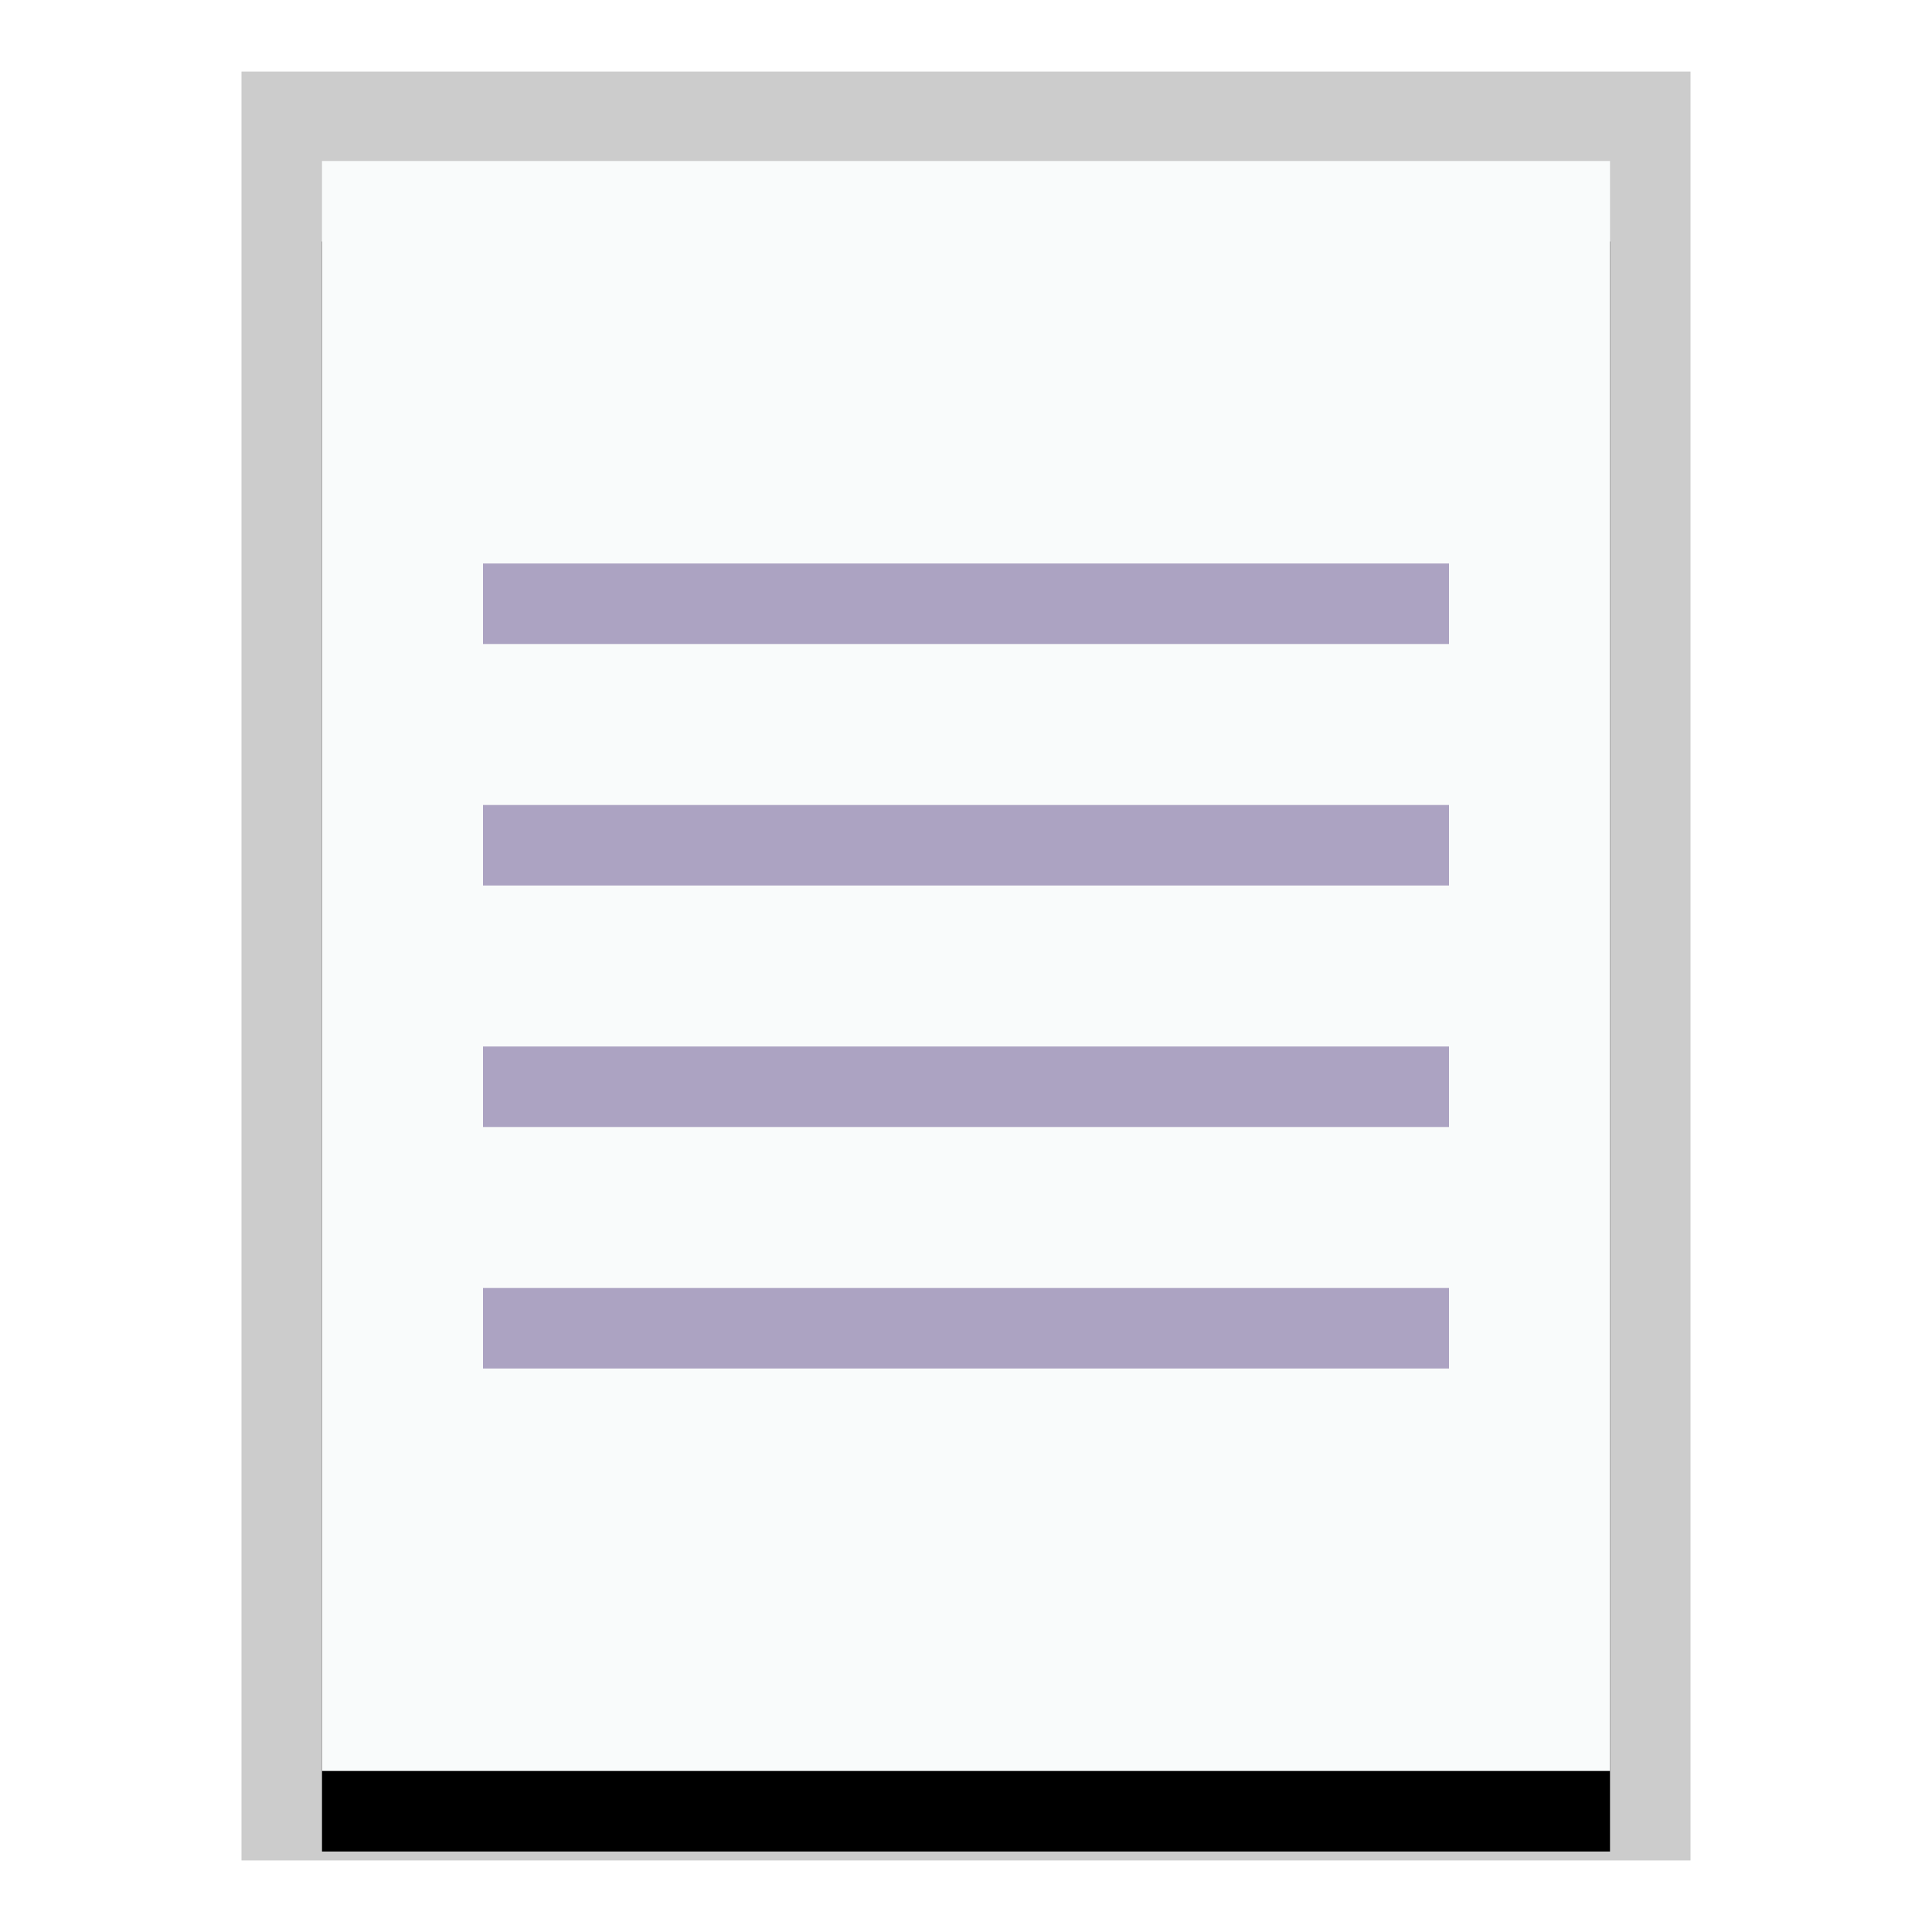 <svg xmlns="http://www.w3.org/2000/svg" xmlns:xlink="http://www.w3.org/1999/xlink" width="24" height="24" viewBox="0 0 24 24">
  <defs>
    <polygon id="text-plain-b" points="0 0 16 0 16 20 0 20"/>
    <filter id="text-plain-a" width="125%" height="120%" x="-12.5%" y="-5%" filterUnits="objectBoundingBox">
      <feOffset dy="1" in="SourceAlpha" result="shadowOffsetOuter1"/>
      <feGaussianBlur in="shadowOffsetOuter1" result="shadowBlurOuter1" stdDeviation=".5"/>
      <feColorMatrix in="shadowBlurOuter1" values="0 0 0 0 0   0 0 0 0 0   0 0 0 0 0  0 0 0 0.2 0"/>
    </filter>
  </defs>
  <g fill="none" fill-rule="evenodd">
    <g transform="translate(4 2)">
      <use fill="#000" filter="url(#text-plain-a)" xlink:href="#text-plain-b"/>
      <use fill="#F9FBFB" xlink:href="#text-plain-b"/>
      <path fill="#000" fill-opacity=".2" fill-rule="nonzero" d="M17,-1.111 L-1,-1.111 L-1,21.111 L17,21.111 L17,-1.111 Z M16,-4.4408921e-16 L16,20 L0,20 L0,-4.4408921e-16 L16,-4.4408921e-16 Z"/>
    </g>
    <path fill="#ACA3C2" d="M18,7 L18,8 L6,8 L6,7 L18,7 Z M18,10 L18,11 L6,11 L6,10 L18,10 Z M18,13 L18,14 L6,14 L6,13 L18,13 Z M18,16 L18,17 L6,17 L6,16 L18,16 Z"/>
  </g>
</svg>
